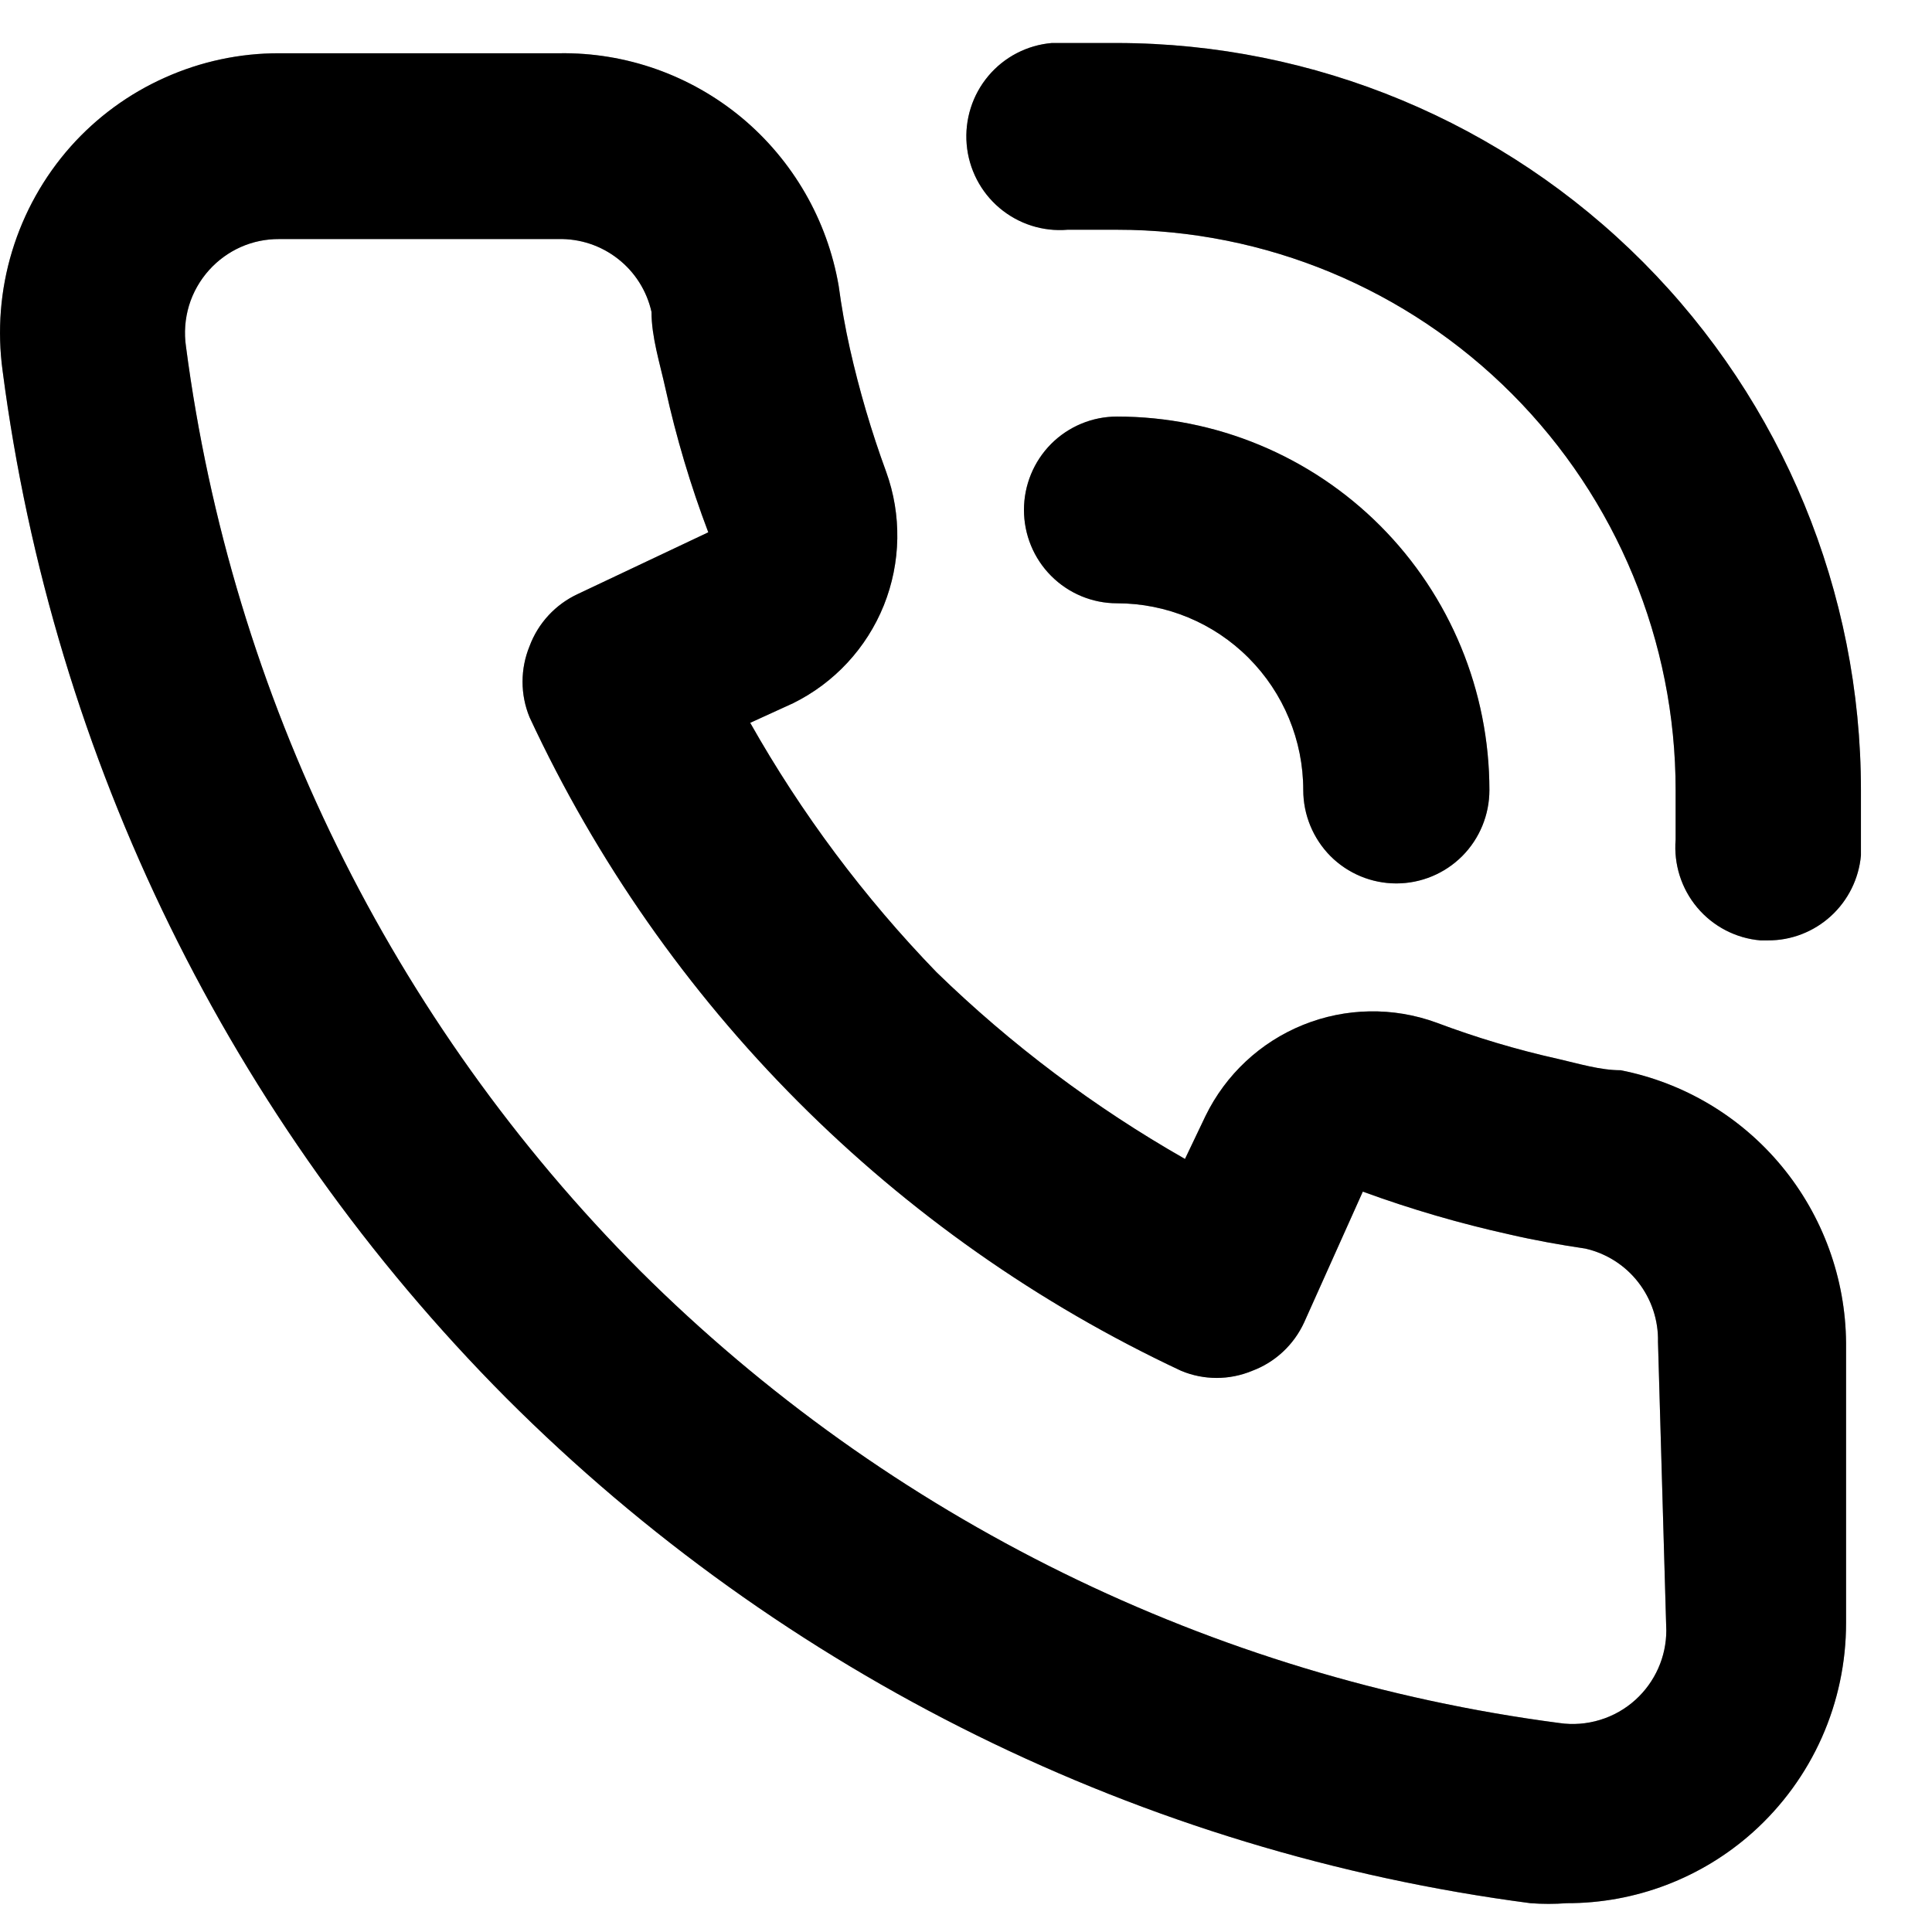 <svg width="23" height="23" viewBox="0 0 23 23" fill="none" xmlns="http://www.w3.org/2000/svg">
<path d="M19.294 12.741C19.05 12.741 18.796 12.663 18.552 12.607C18.058 12.497 17.573 12.352 17.1 12.174C16.585 11.986 16.02 11.996 15.513 12.201C15.005 12.406 14.591 12.793 14.351 13.286L14.107 13.797C13.031 13.184 12.036 12.437 11.148 11.573C10.286 10.682 9.541 9.685 8.931 8.605L9.441 8.372C9.932 8.13 10.317 7.715 10.522 7.206C10.726 6.697 10.736 6.13 10.549 5.615C10.373 5.135 10.229 4.645 10.117 4.147C10.062 3.902 10.017 3.647 9.984 3.402C9.849 2.619 9.44 1.91 8.831 1.402C8.221 0.895 7.451 0.622 6.659 0.634H3.323C2.854 0.633 2.391 0.732 1.963 0.924C1.535 1.115 1.152 1.395 0.84 1.746C0.521 2.106 0.284 2.53 0.144 2.991C0.004 3.451 -0.034 3.937 0.031 4.414C0.633 9.041 2.741 13.339 6.027 16.643C9.32 19.939 13.606 22.053 18.219 22.657C18.363 22.668 18.508 22.668 18.651 22.657C19.469 22.659 20.258 22.358 20.868 21.812C21.217 21.499 21.497 21.115 21.688 20.686C21.879 20.257 21.977 19.792 21.977 19.322V15.987C21.971 15.219 21.7 14.476 21.212 13.885C20.723 13.293 20.046 12.889 19.294 12.741ZM19.837 19.411C19.837 19.566 19.804 19.72 19.741 19.861C19.678 20.003 19.586 20.13 19.472 20.234C19.35 20.345 19.206 20.427 19.048 20.475C18.891 20.523 18.725 20.536 18.563 20.512C14.427 19.97 10.583 18.079 7.623 15.131C4.661 12.16 2.76 8.291 2.214 4.125C2.19 3.962 2.203 3.795 2.25 3.638C2.298 3.48 2.381 3.335 2.491 3.213C2.596 3.097 2.724 3.004 2.868 2.94C3.011 2.877 3.166 2.845 3.323 2.846H6.648C6.904 2.84 7.154 2.923 7.356 3.081C7.559 3.239 7.7 3.463 7.756 3.713C7.756 4.014 7.856 4.325 7.922 4.625C8.05 5.207 8.221 5.78 8.432 6.337L6.88 7.071C6.614 7.194 6.406 7.418 6.304 7.693C6.193 7.964 6.193 8.268 6.304 8.538C7.899 11.966 10.646 14.72 14.063 16.32C14.333 16.432 14.635 16.432 14.905 16.32C15.18 16.218 15.403 16.01 15.526 15.742L16.224 14.186C16.796 14.395 17.381 14.566 17.975 14.697C18.264 14.764 18.574 14.82 18.873 14.864C19.123 14.921 19.346 15.062 19.503 15.265C19.661 15.468 19.744 15.719 19.738 15.976L19.837 19.411ZM13.298 0.512C13.043 0.512 12.777 0.512 12.522 0.512C12.228 0.537 11.956 0.678 11.766 0.904C11.576 1.13 11.483 1.423 11.508 1.718C11.533 2.013 11.674 2.286 11.899 2.476C12.125 2.667 12.417 2.76 12.71 2.735H13.298C15.062 2.735 16.753 3.438 18 4.689C19.247 5.94 19.948 7.636 19.948 9.406C19.948 9.606 19.948 9.795 19.948 9.995C19.924 10.288 20.016 10.579 20.205 10.804C20.394 11.029 20.665 11.17 20.957 11.195H21.046C21.323 11.197 21.591 11.093 21.796 10.906C22.001 10.719 22.129 10.461 22.154 10.184C22.154 9.928 22.154 9.661 22.154 9.406C22.154 7.049 21.221 4.788 19.561 3.121C17.9 1.453 15.648 0.515 13.298 0.512ZM15.515 9.406C15.515 9.7 15.632 9.983 15.839 10.192C16.047 10.4 16.329 10.517 16.623 10.517C16.917 10.517 17.199 10.4 17.407 10.192C17.615 9.983 17.731 9.7 17.731 9.406C17.731 8.226 17.264 7.095 16.433 6.261C15.601 5.427 14.474 4.959 13.298 4.959C13.004 4.959 12.722 5.076 12.514 5.284C12.306 5.493 12.19 5.776 12.19 6.07C12.19 6.365 12.306 6.648 12.514 6.856C12.722 7.065 13.004 7.182 13.298 7.182C13.886 7.182 14.45 7.416 14.865 7.833C15.281 8.25 15.515 8.816 15.515 9.406Z" fill="black"/>
<path d="M19.294 12.741C19.05 12.741 18.796 12.663 18.552 12.607C18.058 12.497 17.573 12.352 17.1 12.174C16.585 11.986 16.02 11.996 15.513 12.201C15.005 12.406 14.591 12.793 14.351 13.286L14.107 13.797C13.031 13.184 12.036 12.437 11.148 11.573C10.286 10.682 9.541 9.685 8.931 8.605L9.441 8.372C9.932 8.13 10.317 7.715 10.522 7.206C10.726 6.697 10.736 6.13 10.549 5.615C10.373 5.135 10.229 4.645 10.117 4.147C10.062 3.902 10.017 3.647 9.984 3.402C9.849 2.619 9.44 1.91 8.831 1.402C8.221 0.895 7.451 0.622 6.659 0.634H3.323C2.854 0.633 2.391 0.732 1.963 0.924C1.535 1.115 1.152 1.395 0.84 1.746C0.521 2.106 0.284 2.53 0.144 2.991C0.004 3.451 -0.034 3.937 0.031 4.414C0.633 9.041 2.741 13.339 6.027 16.643C9.32 19.939 13.606 22.053 18.219 22.657C18.363 22.668 18.508 22.668 18.651 22.657C19.469 22.659 20.258 22.358 20.868 21.812C21.217 21.499 21.497 21.115 21.688 20.686C21.879 20.257 21.977 19.792 21.977 19.322V15.987C21.971 15.219 21.7 14.476 21.212 13.885C20.723 13.293 20.046 12.889 19.294 12.741ZM19.837 19.411C19.837 19.566 19.804 19.72 19.741 19.861C19.678 20.003 19.586 20.13 19.472 20.234C19.35 20.345 19.206 20.427 19.048 20.475C18.891 20.523 18.725 20.536 18.563 20.512C14.427 19.97 10.583 18.079 7.623 15.131C4.661 12.16 2.76 8.291 2.214 4.125C2.19 3.962 2.203 3.795 2.25 3.638C2.298 3.48 2.381 3.335 2.491 3.213C2.596 3.097 2.724 3.004 2.868 2.94C3.011 2.877 3.166 2.845 3.323 2.846H6.648C6.904 2.84 7.154 2.923 7.356 3.081C7.559 3.239 7.7 3.463 7.756 3.713C7.756 4.014 7.856 4.325 7.922 4.625C8.05 5.207 8.221 5.78 8.432 6.337L6.88 7.071C6.614 7.194 6.406 7.418 6.304 7.693C6.193 7.964 6.193 8.268 6.304 8.538C7.899 11.966 10.646 14.72 14.063 16.32C14.333 16.432 14.635 16.432 14.905 16.32C15.18 16.218 15.403 16.01 15.526 15.742L16.224 14.186C16.796 14.395 17.381 14.566 17.975 14.697C18.264 14.764 18.574 14.82 18.873 14.864C19.123 14.921 19.346 15.062 19.503 15.265C19.661 15.468 19.744 15.719 19.738 15.976L19.837 19.411ZM13.298 0.512C13.043 0.512 12.777 0.512 12.522 0.512C12.228 0.537 11.956 0.678 11.766 0.904C11.576 1.13 11.483 1.423 11.508 1.718C11.533 2.013 11.674 2.286 11.899 2.476C12.125 2.667 12.417 2.76 12.71 2.735H13.298C15.062 2.735 16.753 3.438 18 4.689C19.247 5.94 19.948 7.636 19.948 9.406C19.948 9.606 19.948 9.795 19.948 9.995C19.924 10.288 20.016 10.579 20.205 10.804C20.394 11.029 20.665 11.17 20.957 11.195H21.046C21.323 11.197 21.591 11.093 21.796 10.906C22.001 10.719 22.129 10.461 22.154 10.184C22.154 9.928 22.154 9.661 22.154 9.406C22.154 7.049 21.221 4.788 19.561 3.121C17.9 1.453 15.648 0.515 13.298 0.512ZM15.515 9.406C15.515 9.7 15.632 9.983 15.839 10.192C16.047 10.4 16.329 10.517 16.623 10.517C16.917 10.517 17.199 10.4 17.407 10.192C17.615 9.983 17.731 9.7 17.731 9.406C17.731 8.226 17.264 7.095 16.433 6.261C15.601 5.427 14.474 4.959 13.298 4.959C13.004 4.959 12.722 5.076 12.514 5.284C12.306 5.493 12.19 5.776 12.19 6.07C12.19 6.365 12.306 6.648 12.514 6.856C12.722 7.065 13.004 7.182 13.298 7.182C13.886 7.182 14.45 7.416 14.865 7.833C15.281 8.25 15.515 8.816 15.515 9.406Z" fill="black" fill-opacity="0.2"/>
<path d="M19.294 12.741C19.05 12.741 18.796 12.663 18.552 12.607C18.058 12.497 17.573 12.352 17.1 12.174C16.585 11.986 16.02 11.996 15.513 12.201C15.005 12.406 14.591 12.793 14.351 13.286L14.107 13.797C13.031 13.184 12.036 12.437 11.148 11.573C10.286 10.682 9.541 9.685 8.931 8.605L9.441 8.372C9.932 8.13 10.317 7.715 10.522 7.206C10.726 6.697 10.736 6.13 10.549 5.615C10.373 5.135 10.229 4.645 10.117 4.147C10.062 3.902 10.017 3.647 9.984 3.402C9.849 2.619 9.44 1.91 8.831 1.402C8.221 0.895 7.451 0.622 6.659 0.634H3.323C2.854 0.633 2.391 0.732 1.963 0.924C1.535 1.115 1.152 1.395 0.84 1.746C0.521 2.106 0.284 2.53 0.144 2.991C0.004 3.451 -0.034 3.937 0.031 4.414C0.633 9.041 2.741 13.339 6.027 16.643C9.32 19.939 13.606 22.053 18.219 22.657C18.363 22.668 18.508 22.668 18.651 22.657C19.469 22.659 20.258 22.358 20.868 21.812C21.217 21.499 21.497 21.115 21.688 20.686C21.879 20.257 21.977 19.792 21.977 19.322V15.987C21.971 15.219 21.7 14.476 21.212 13.885C20.723 13.293 20.046 12.889 19.294 12.741ZM19.837 19.411C19.837 19.566 19.804 19.72 19.741 19.861C19.678 20.003 19.586 20.13 19.472 20.234C19.35 20.345 19.206 20.427 19.048 20.475C18.891 20.523 18.725 20.536 18.563 20.512C14.427 19.97 10.583 18.079 7.623 15.131C4.661 12.16 2.76 8.291 2.214 4.125C2.19 3.962 2.203 3.795 2.25 3.638C2.298 3.48 2.381 3.335 2.491 3.213C2.596 3.097 2.724 3.004 2.868 2.94C3.011 2.877 3.166 2.845 3.323 2.846H6.648C6.904 2.84 7.154 2.923 7.356 3.081C7.559 3.239 7.7 3.463 7.756 3.713C7.756 4.014 7.856 4.325 7.922 4.625C8.05 5.207 8.221 5.78 8.432 6.337L6.88 7.071C6.614 7.194 6.406 7.418 6.304 7.693C6.193 7.964 6.193 8.268 6.304 8.538C7.899 11.966 10.646 14.72 14.063 16.32C14.333 16.432 14.635 16.432 14.905 16.32C15.18 16.218 15.403 16.01 15.526 15.742L16.224 14.186C16.796 14.395 17.381 14.566 17.975 14.697C18.264 14.764 18.574 14.82 18.873 14.864C19.123 14.921 19.346 15.062 19.503 15.265C19.661 15.468 19.744 15.719 19.738 15.976L19.837 19.411ZM13.298 0.512C13.043 0.512 12.777 0.512 12.522 0.512C12.228 0.537 11.956 0.678 11.766 0.904C11.576 1.13 11.483 1.423 11.508 1.718C11.533 2.013 11.674 2.286 11.899 2.476C12.125 2.667 12.417 2.76 12.71 2.735H13.298C15.062 2.735 16.753 3.438 18 4.689C19.247 5.94 19.948 7.636 19.948 9.406C19.948 9.606 19.948 9.795 19.948 9.995C19.924 10.288 20.016 10.579 20.205 10.804C20.394 11.029 20.665 11.17 20.957 11.195H21.046C21.323 11.197 21.591 11.093 21.796 10.906C22.001 10.719 22.129 10.461 22.154 10.184C22.154 9.928 22.154 9.661 22.154 9.406C22.154 7.049 21.221 4.788 19.561 3.121C17.9 1.453 15.648 0.515 13.298 0.512ZM15.515 9.406C15.515 9.7 15.632 9.983 15.839 10.192C16.047 10.4 16.329 10.517 16.623 10.517C16.917 10.517 17.199 10.4 17.407 10.192C17.615 9.983 17.731 9.7 17.731 9.406C17.731 8.226 17.264 7.095 16.433 6.261C15.601 5.427 14.474 4.959 13.298 4.959C13.004 4.959 12.722 5.076 12.514 5.284C12.306 5.493 12.19 5.776 12.19 6.07C12.19 6.365 12.306 6.648 12.514 6.856C12.722 7.065 13.004 7.182 13.298 7.182C13.886 7.182 14.45 7.416 14.865 7.833C15.281 8.25 15.515 8.816 15.515 9.406Z" fill="black" fill-opacity="0.2"/>
</svg>
